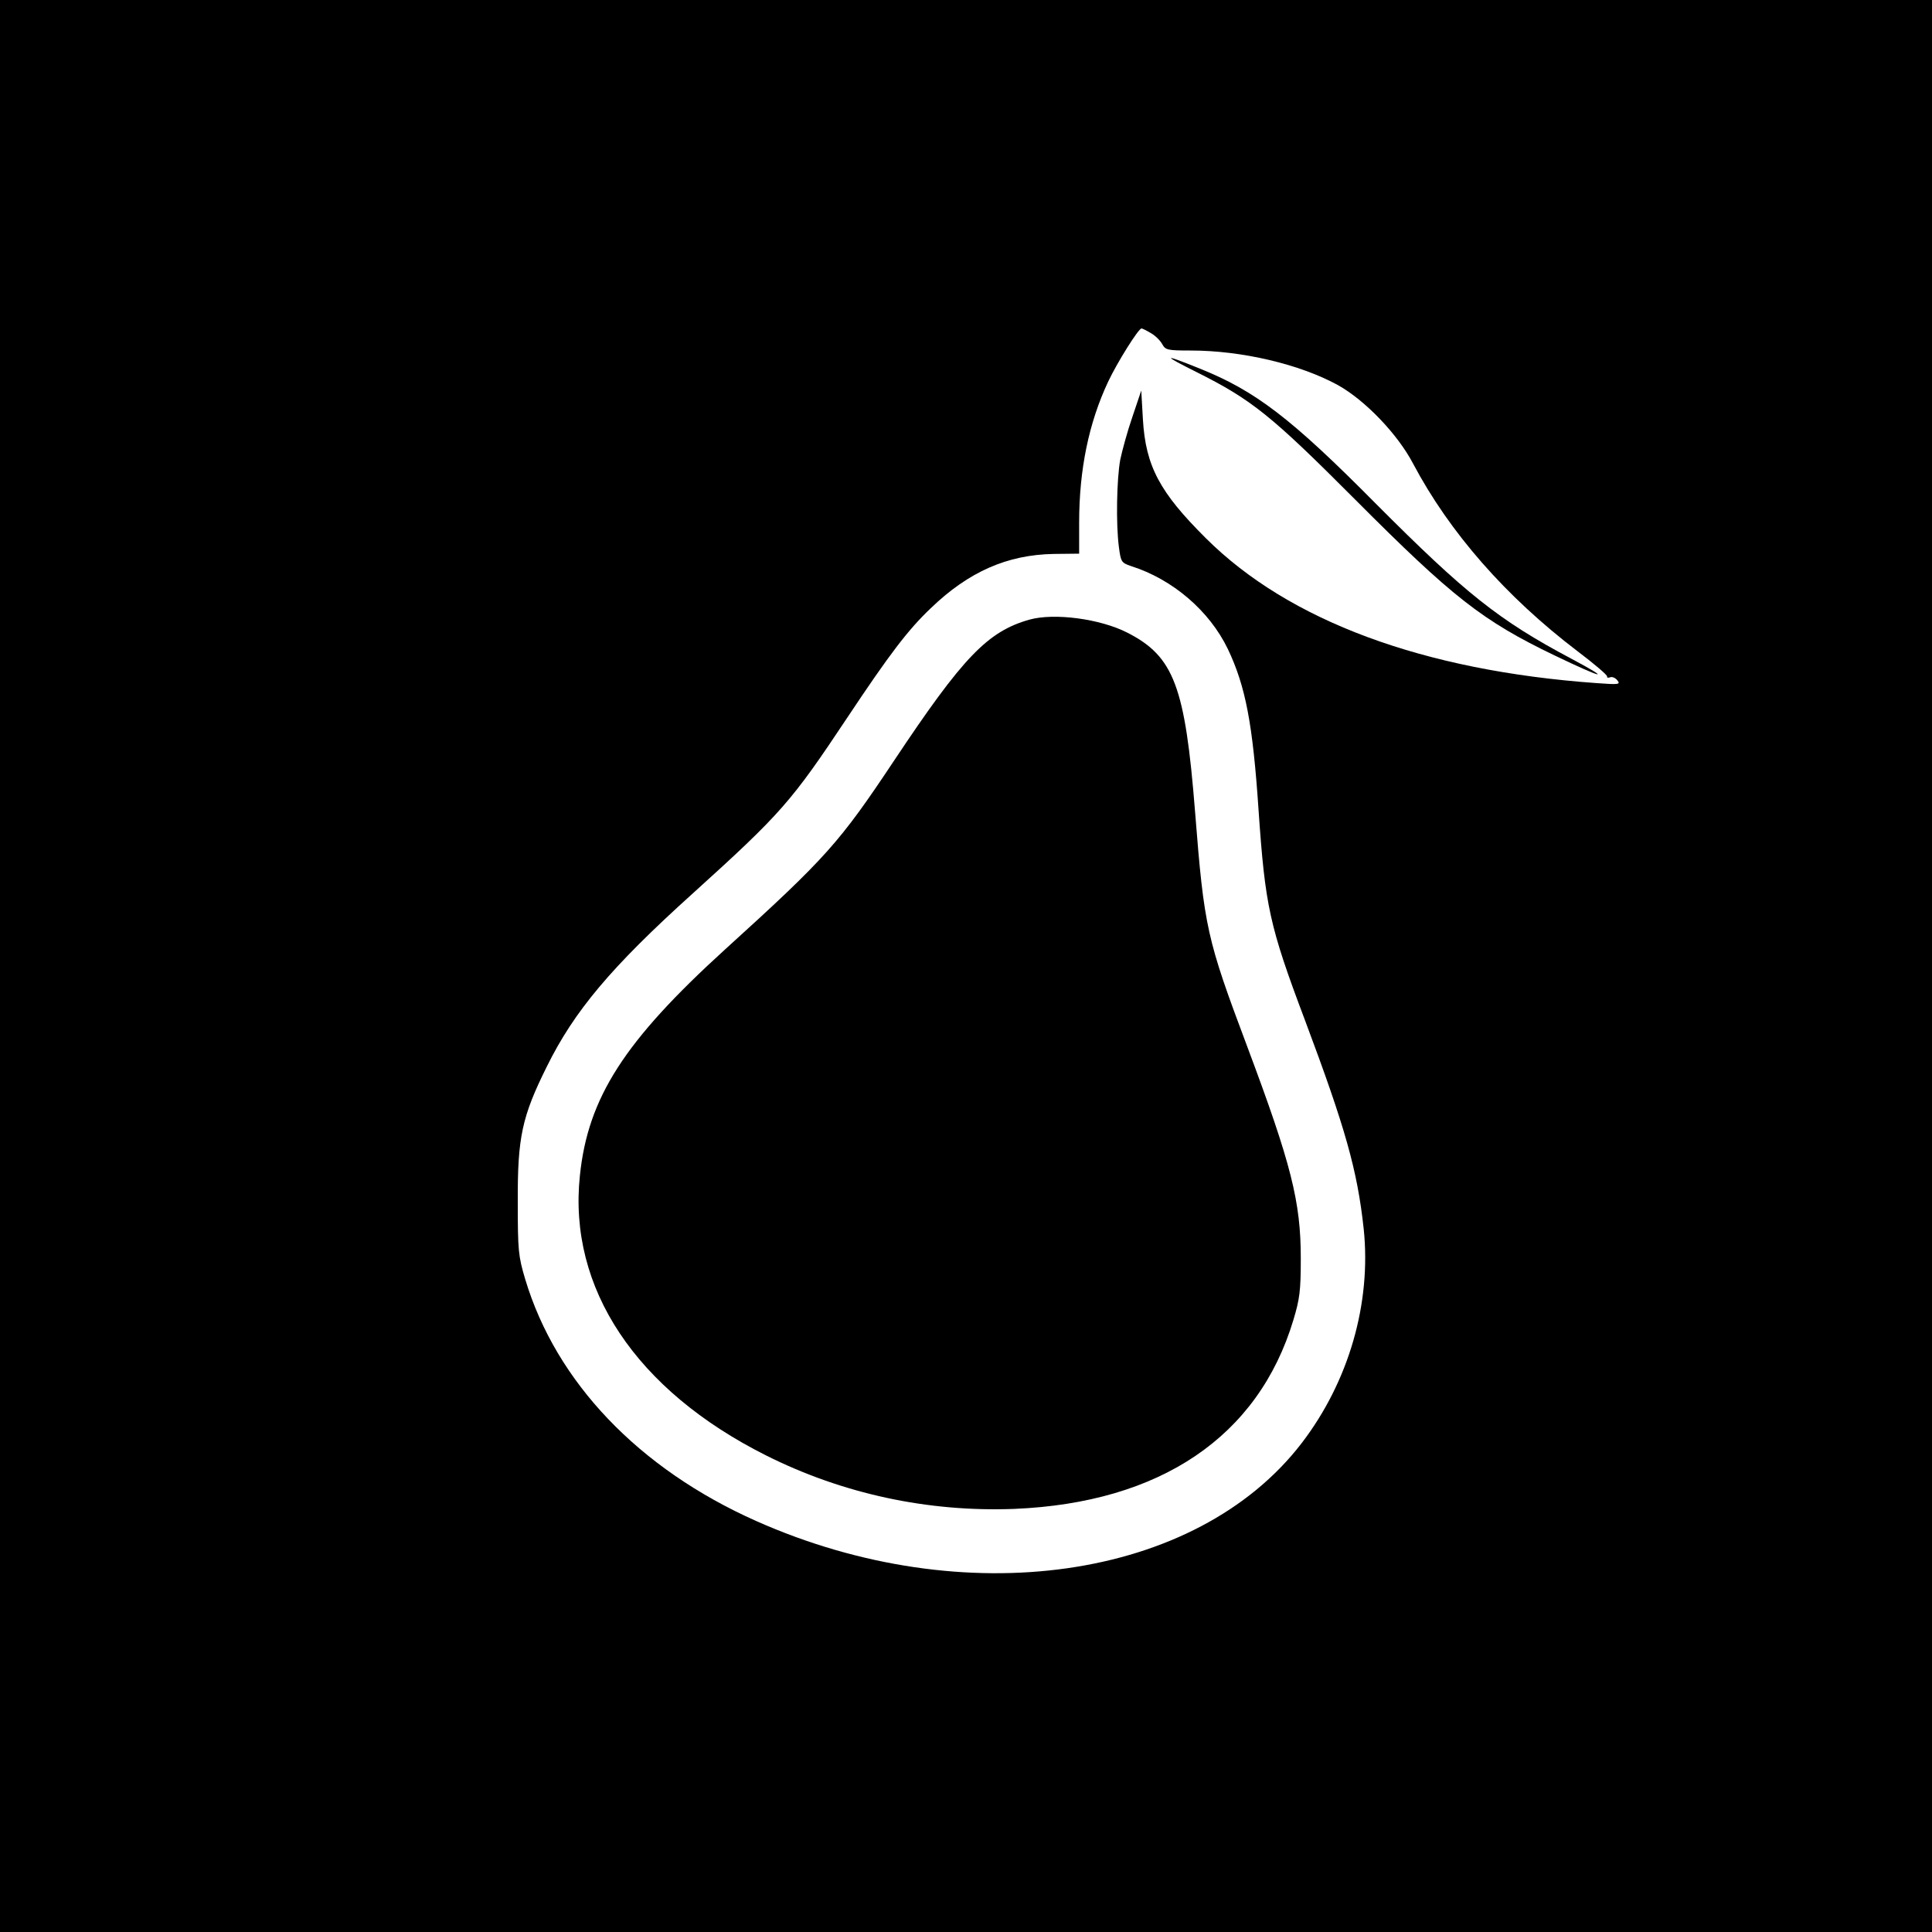 <?xml version="1.0" standalone="no"?>
<!DOCTYPE svg PUBLIC "-//W3C//DTD SVG 20010904//EN"
 "http://www.w3.org/TR/2001/REC-SVG-20010904/DTD/svg10.dtd">
<svg version="1.0" xmlns="http://www.w3.org/2000/svg"
 width="700pt" height="700pt" viewBox="0 0 700 700"
 preserveAspectRatio="xMidYMid meet">
<g transform="translate(0,700) scale(0.1,-0.1)"
fill="#000000" stroke="none">
<path d="M0 3500 l0 -3500 3500 0 3500 0 0 3500 0 3500 -3500 0 -3500 0 0
-3500z m4170 2293 c16 -9 34 -27 41 -40 12 -21 18 -23 103 -23 186 0 396 -50
533 -125 99 -55 217 -178 273 -285 132 -249 335 -481 595 -679 61 -46 109 -87
108 -92 -2 -4 3 -6 11 -3 7 3 19 -2 26 -11 12 -15 6 -16 -76 -10 -627 45
-1114 225 -1415 525 -167 166 -218 261 -228 430 l-6 105 -32 -95 c-18 -52 -37
-122 -44 -155 -13 -70 -16 -235 -5 -317 7 -54 9 -57 44 -69 151 -48 284 -162
351 -301 64 -135 90 -270 111 -583 24 -348 39 -419 168 -761 147 -392 190
-544 213 -757 28 -269 -54 -553 -225 -776 -382 -497 -1223 -617 -1976 -282
-425 189 -725 503 -837 876 -25 84 -27 104 -27 280 -1 234 15 309 105 490 99
201 233 361 528 627 323 292 358 333 561 638 153 230 220 318 302 396 138 133
278 194 446 197 l92 1 0 113 c0 192 35 361 105 510 33 70 110 193 121 193 3 0
19 -8 34 -17z"/>
<path d="M4335 5652 c200 -100 271 -157 575 -462 354 -355 461 -439 723 -565
177 -85 211 -92 61 -12 -264 140 -385 237 -709 562 -308 311 -437 409 -639
490 -134 54 -137 50 -11 -13z"/>
<path d="M3730 4755 c-152 -43 -241 -136 -490 -510 -199 -299 -246 -352 -613
-685 -365 -332 -497 -537 -526 -820 -43 -408 204 -777 674 -1013 279 -140 588
-206 900 -194 529 22 884 262 1011 684 23 76 27 106 27 223 0 206 -34 341
-194 768 -147 391 -156 431 -189 850 -36 456 -77 564 -246 650 -98 50 -264 72
-354 47z"/>
</g>
</svg>
